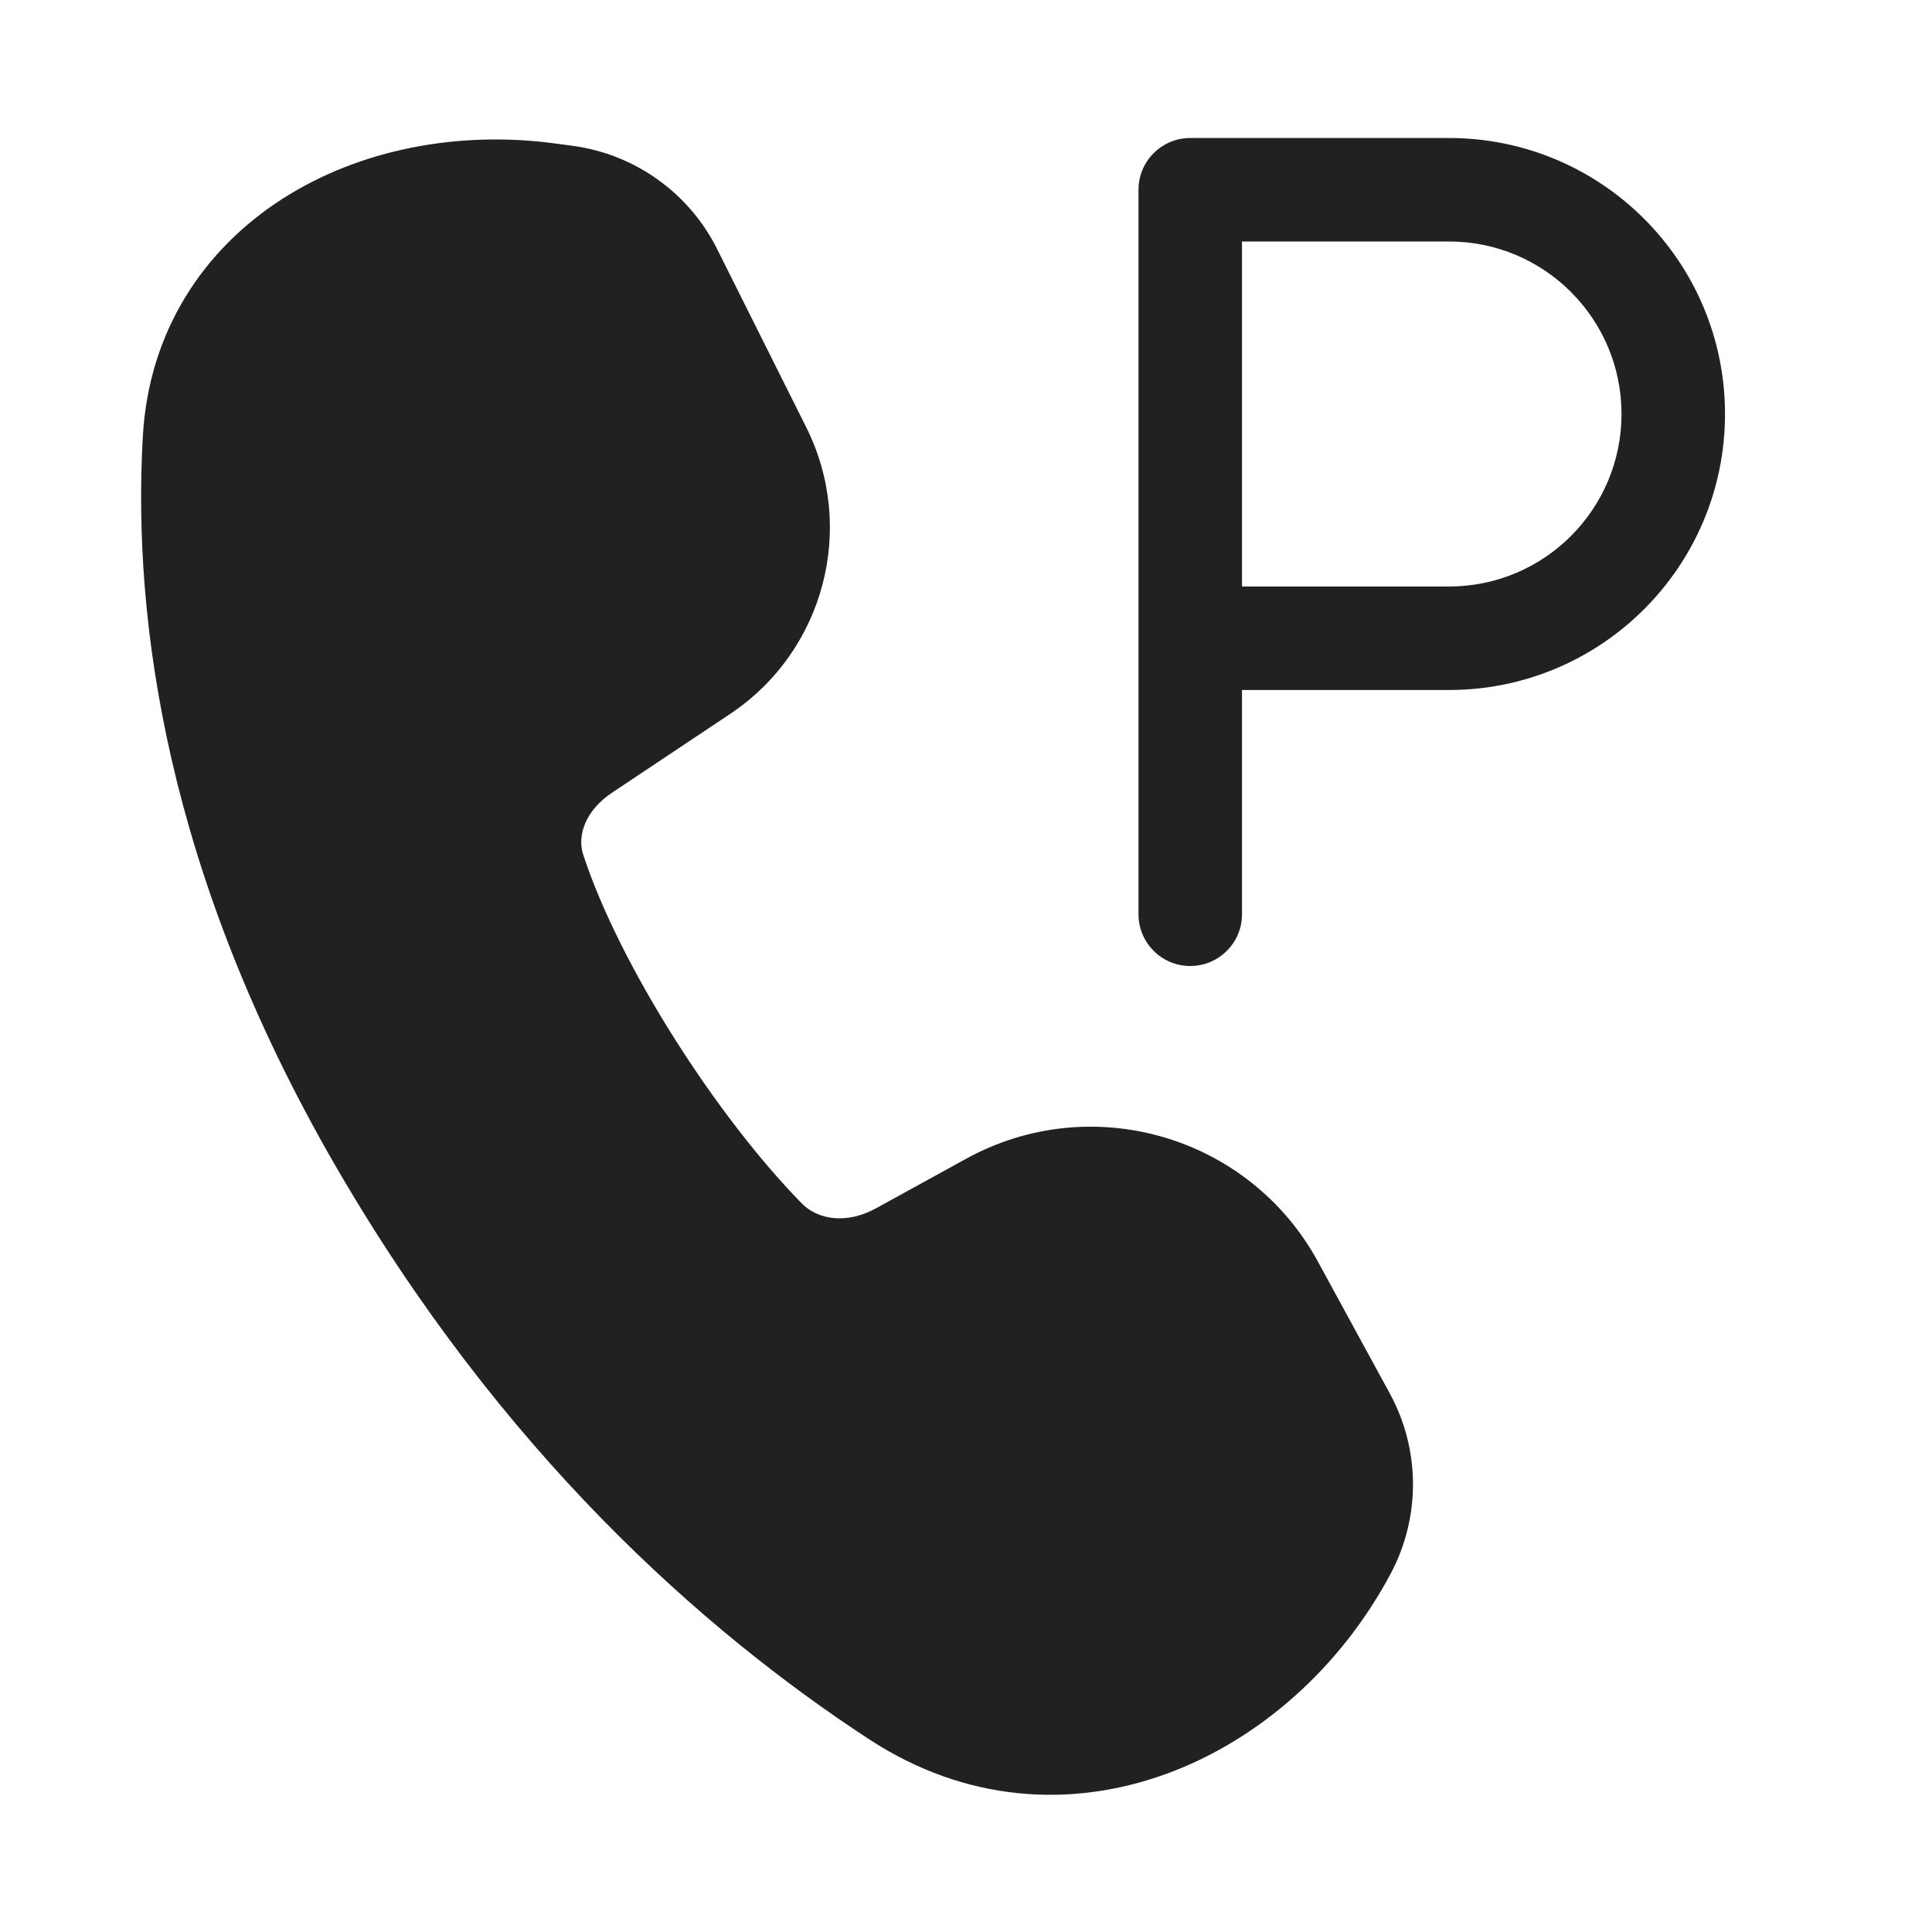 <svg viewBox="0 0 28 28" fill="none" xmlns="http://www.w3.org/2000/svg" height="1em" width="1em">
  <path d="M17.25 2C16.836 2 16.5 2.336 16.5 2.75V13.25C16.5 13.664 16.836 14 17.25 14C17.664 14 18 13.664 18 13.25V10H21C23.209 10 25 8.209 25 6C25 3.791 23.209 2 21 2H17.25ZM21 8.5H18V3.5H21C22.381 3.5 23.5 4.619 23.5 6C23.5 7.381 22.381 8.5 21 8.5ZM4.091 2.883C5.211 2.164 6.644 1.888 8.059 2.081L8.305 2.114C9.205 2.237 9.987 2.797 10.393 3.609L11.684 6.191C12.417 7.657 11.944 9.439 10.58 10.348L8.872 11.487C8.475 11.751 8.364 12.118 8.452 12.386C8.982 14.001 10.392 16.188 11.621 17.442C11.852 17.677 12.268 17.747 12.697 17.511L14.001 16.794C15.82 15.793 18.106 16.461 19.1 18.284L20.142 20.195C20.585 21.007 20.59 21.987 20.156 22.804C18.707 25.529 15.399 27.042 12.593 25.205C10.199 23.639 7.257 21.044 4.85 16.875C2.408 12.645 1.919 8.979 2.07 6.324C2.157 4.793 2.956 3.612 4.091 2.883Z" fill="#212121"/>
</svg>
